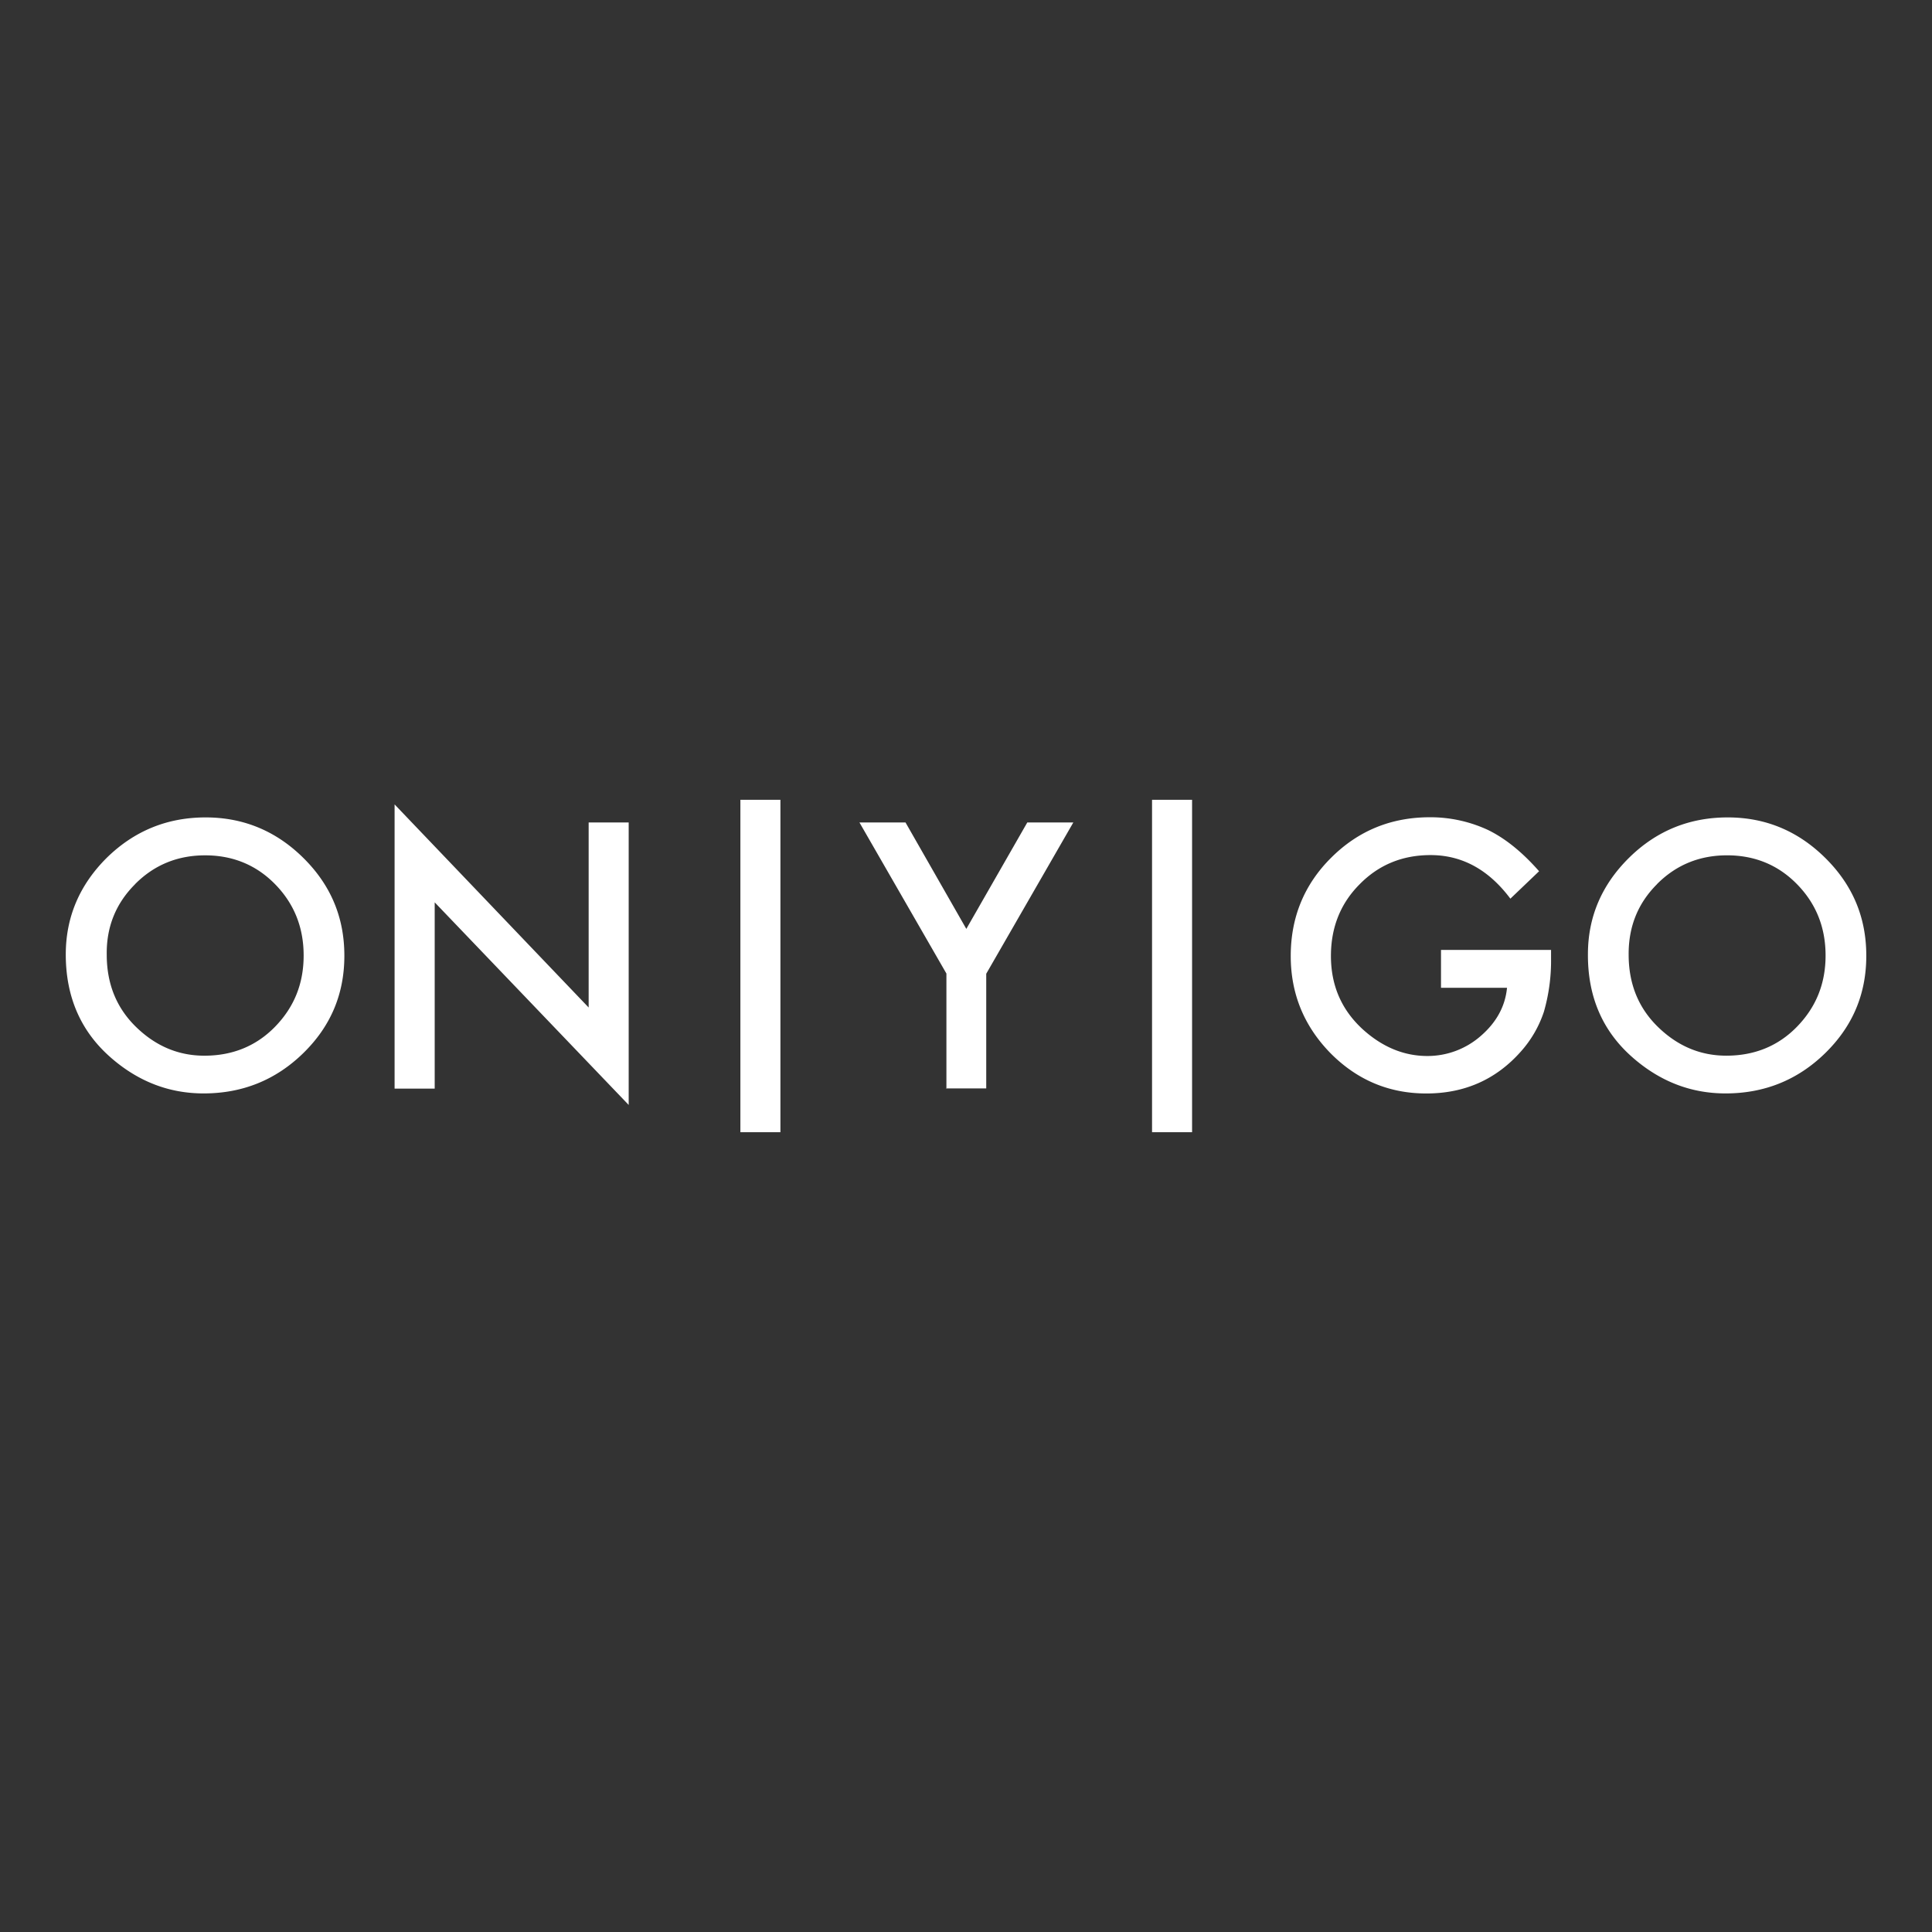 <svg xmlns="http://www.w3.org/2000/svg" viewBox="0 0 1080 1080"><rect x="0" y="0" width="1080" height="1080" fill="#333333" stroke="none"/><g id="Livello_17" data-name="Livello 17"><path d="M62.07,591.31c15.35,13.36,32.57,19.92,51.78,19.92,21.68,0,40.3-7.5,55.65-22.49s23-33,23-54.48-7.61-39.48-22.84-54.59-33.51-22.73-54.71-22.73q-32.16,0-55.18,22.49c-15.23,15.11-23,33.16-23,54.13,0,23.78,8.44,43.11,25.31,57.75m13.36-97c10.66-10.78,23.78-16.17,39.24-16.17s28.59,5.39,39.13,16.17,15.93,24,15.93,39.83-5.38,28.94-16,39.83-23.9,16.17-39.48,16.17c-14.41,0-27.06-5.27-38.07-15.93s-16.52-24.13-16.52-40.54c-.23-15.58,5.15-28.7,15.82-39.36M243,608.42v-104L351.44,617.67V459.75H329.06V563.2L220.58,449.67V608.54H243ZM413.88,632.9h22.38V447.1H413.88Zm114.93-24.48h22.5V544.33L600,459.75H574.27l-34.09,59.51-34-59.51H480.43l48.62,84.47v64.32h-.24ZM644,632.9h22.38V447.1H644ZM805.3,552.18h37.13c-1,10.43-6,19.45-14.76,27a45.16,45.16,0,0,1-29.76,11.13c-13,0-25.07-4.92-36.08-14.88C750,564.6,744,551,744,534.38c0-16,5.39-29.41,16.05-40.07C770.74,483.41,784,478,799.67,478c17.58,0,32.45,8.08,44.64,24.36l16.05-15.34C851,476.39,841.61,468.77,831.89,464a76.45,76.45,0,0,0-32.57-7.15q-32.51,0-55.18,22.61c-15.11,15-22.61,33.39-22.61,54.95q0,31.62,22.26,54.36,22.32,22.49,53.54,22.49,32,0,52.72-23.31a63.16,63.16,0,0,0,13-22.38,103,103,0,0,0,4-29.64V531H805.53v21.2Zm107.54,39.13c15.35,13.36,32.57,19.92,51.79,19.92,21.67,0,40.3-7.5,55.64-22.49s23-33,23-54.48-7.62-39.48-22.85-54.59S987,456.94,965.8,456.94c-21.44,0-39.84,7.5-55.07,22.49s-23.07,33-23.07,54q-.18,35.85,25.18,57.87m13.36-97c10.66-10.78,23.78-16.17,39.25-16.17s28.58,5.39,39.12,16.17,15.94,24,15.94,39.83-5.39,28.94-16,39.83-23.9,16.17-39.48,16.17c-14.41,0-27.07-5.27-38.08-15.93s-16.52-24.13-16.52-40.54q-.17-23.37,15.82-39.36" style="fill:#fff"/></g></svg>